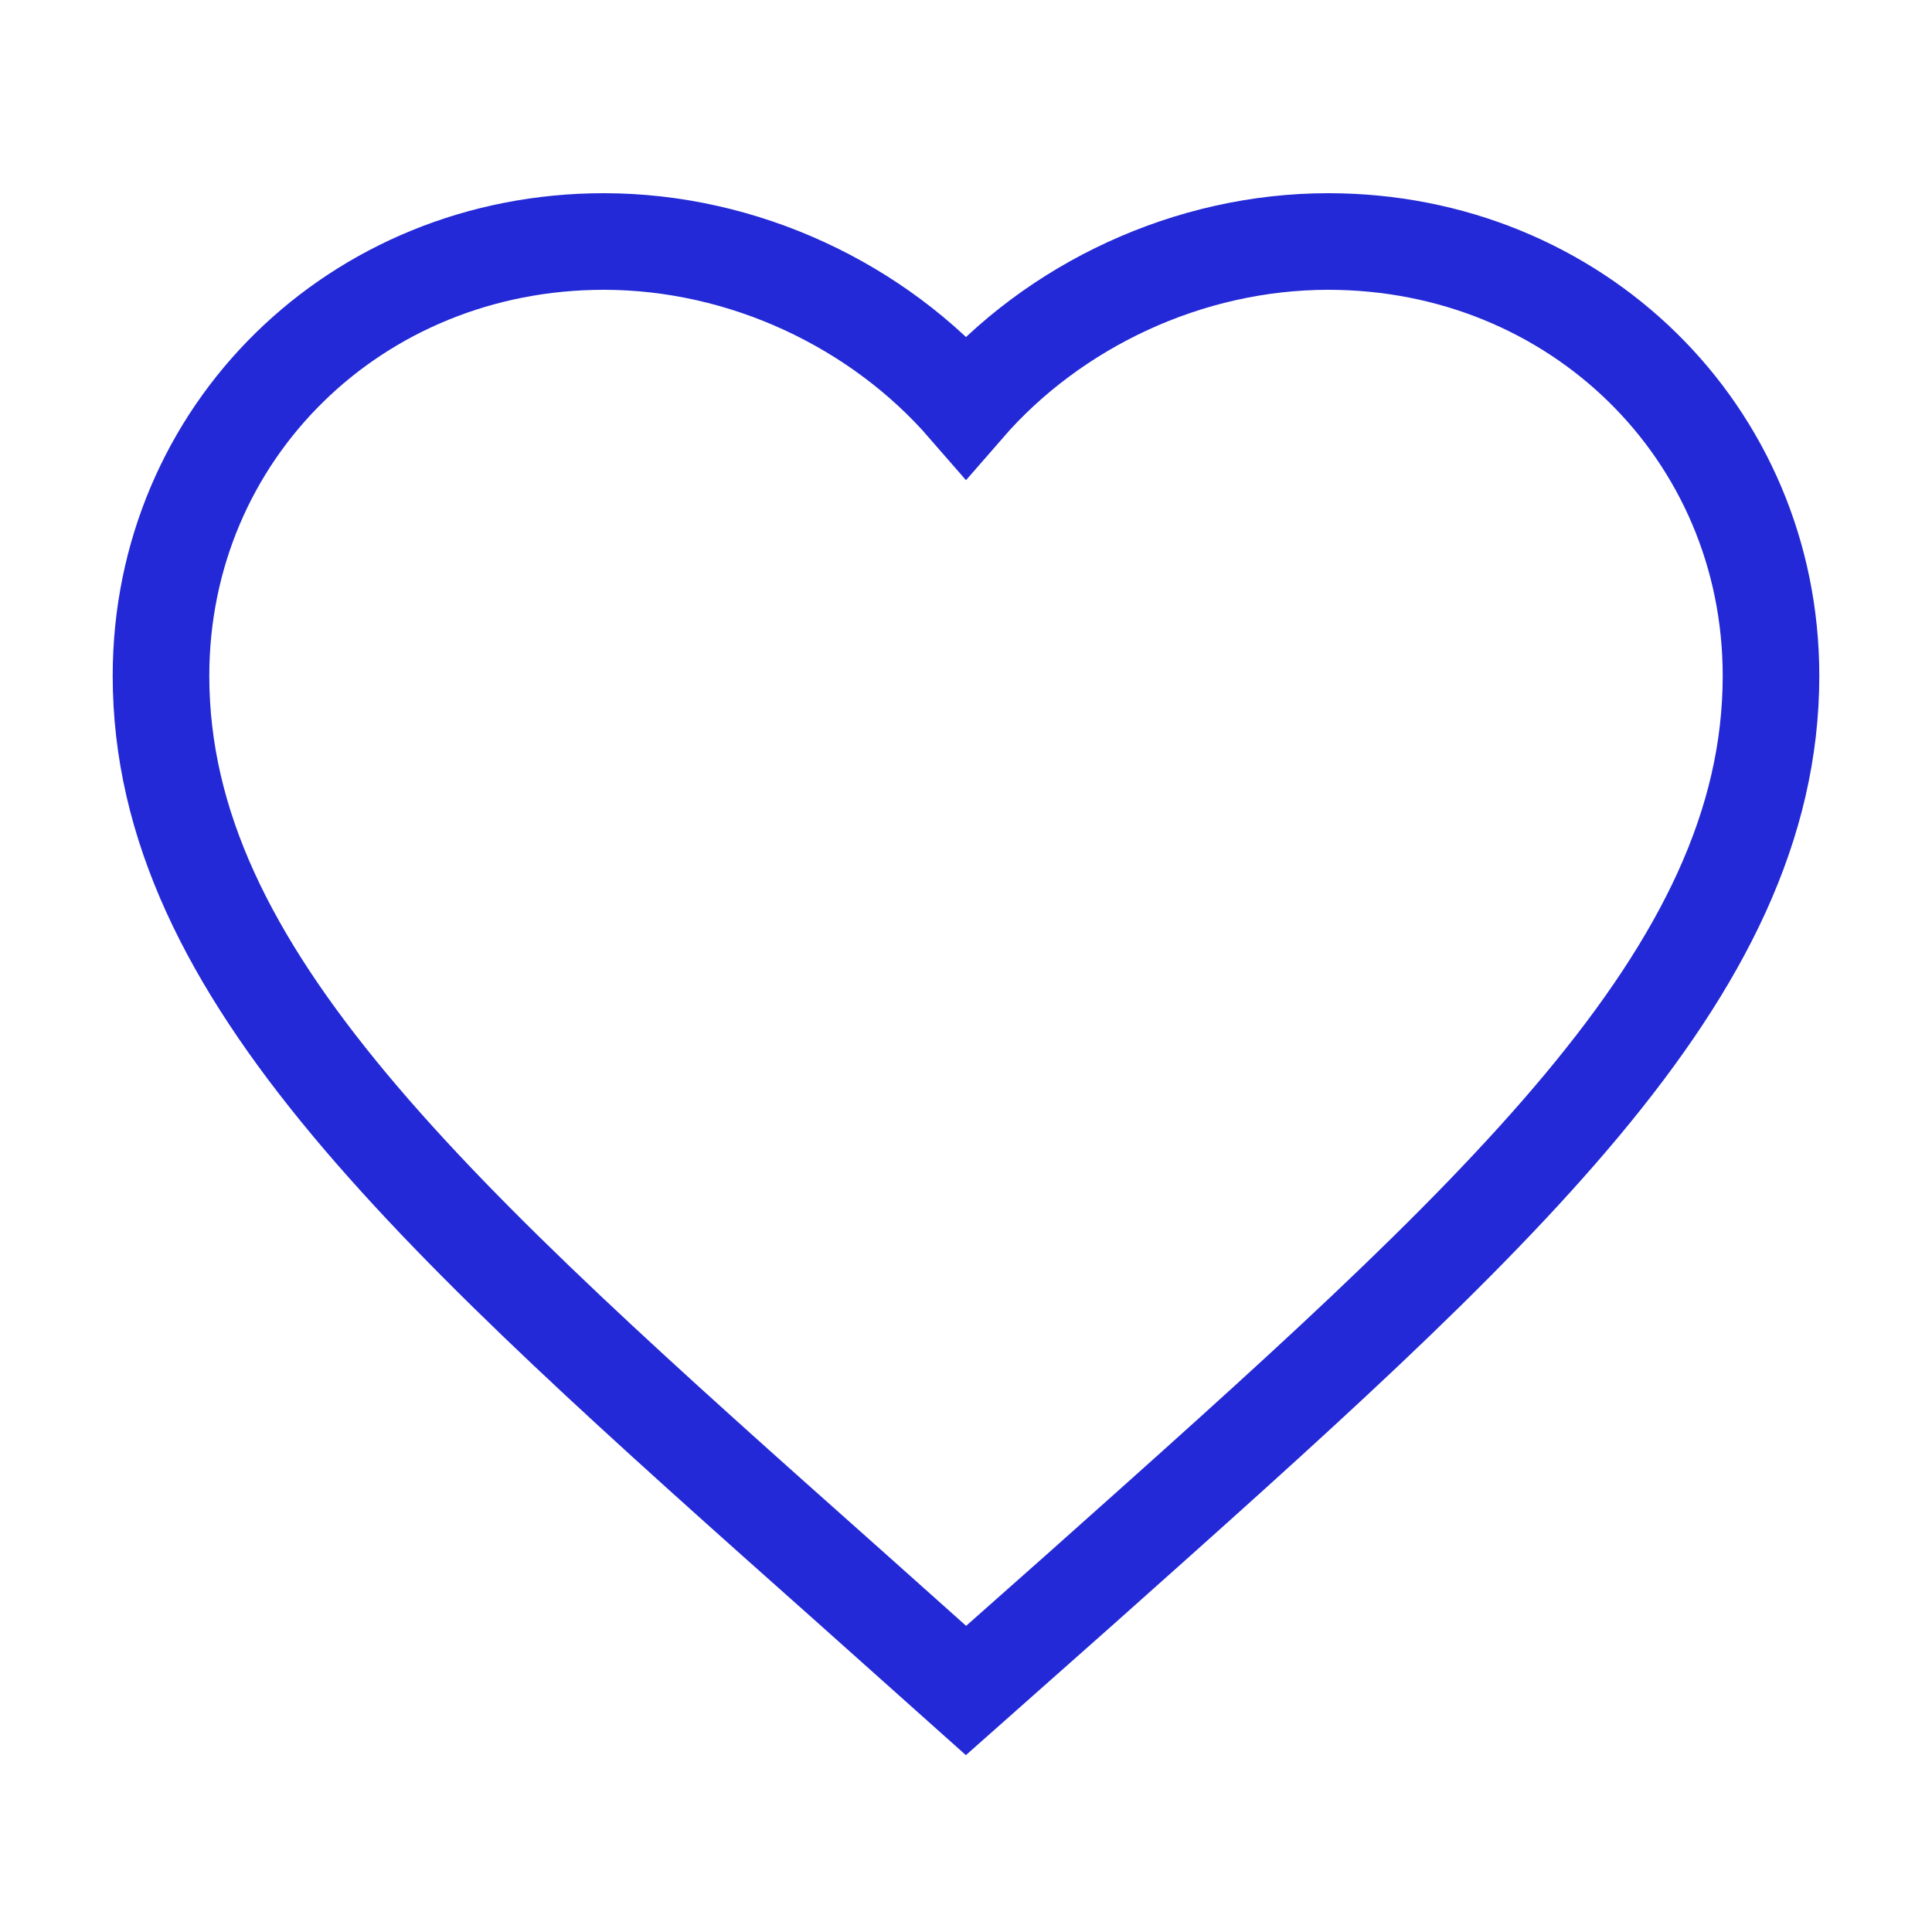 <svg role="img" xmlns="http://www.w3.org/2000/svg" viewBox="0 0 24 24">
  <path d="M12,21 L10.55,19.705 C5.4,15.124 2,12.103 2,8.395 C2,5.374 4.42,3 7.5,3 C9.24,3 10.91,3.795 12,5.05 C13.09,3.795 14.76,3 16.5,3 C19.58,3 22,5.374 22,8.395 C22,12.103 18.6,15.124 13.45,19.715 L12,21 Z" stroke="#2329D6" stroke-width="1.2" stroke-linecap="square" stroke-linejoin="miter" fill="none"/>
</svg>
